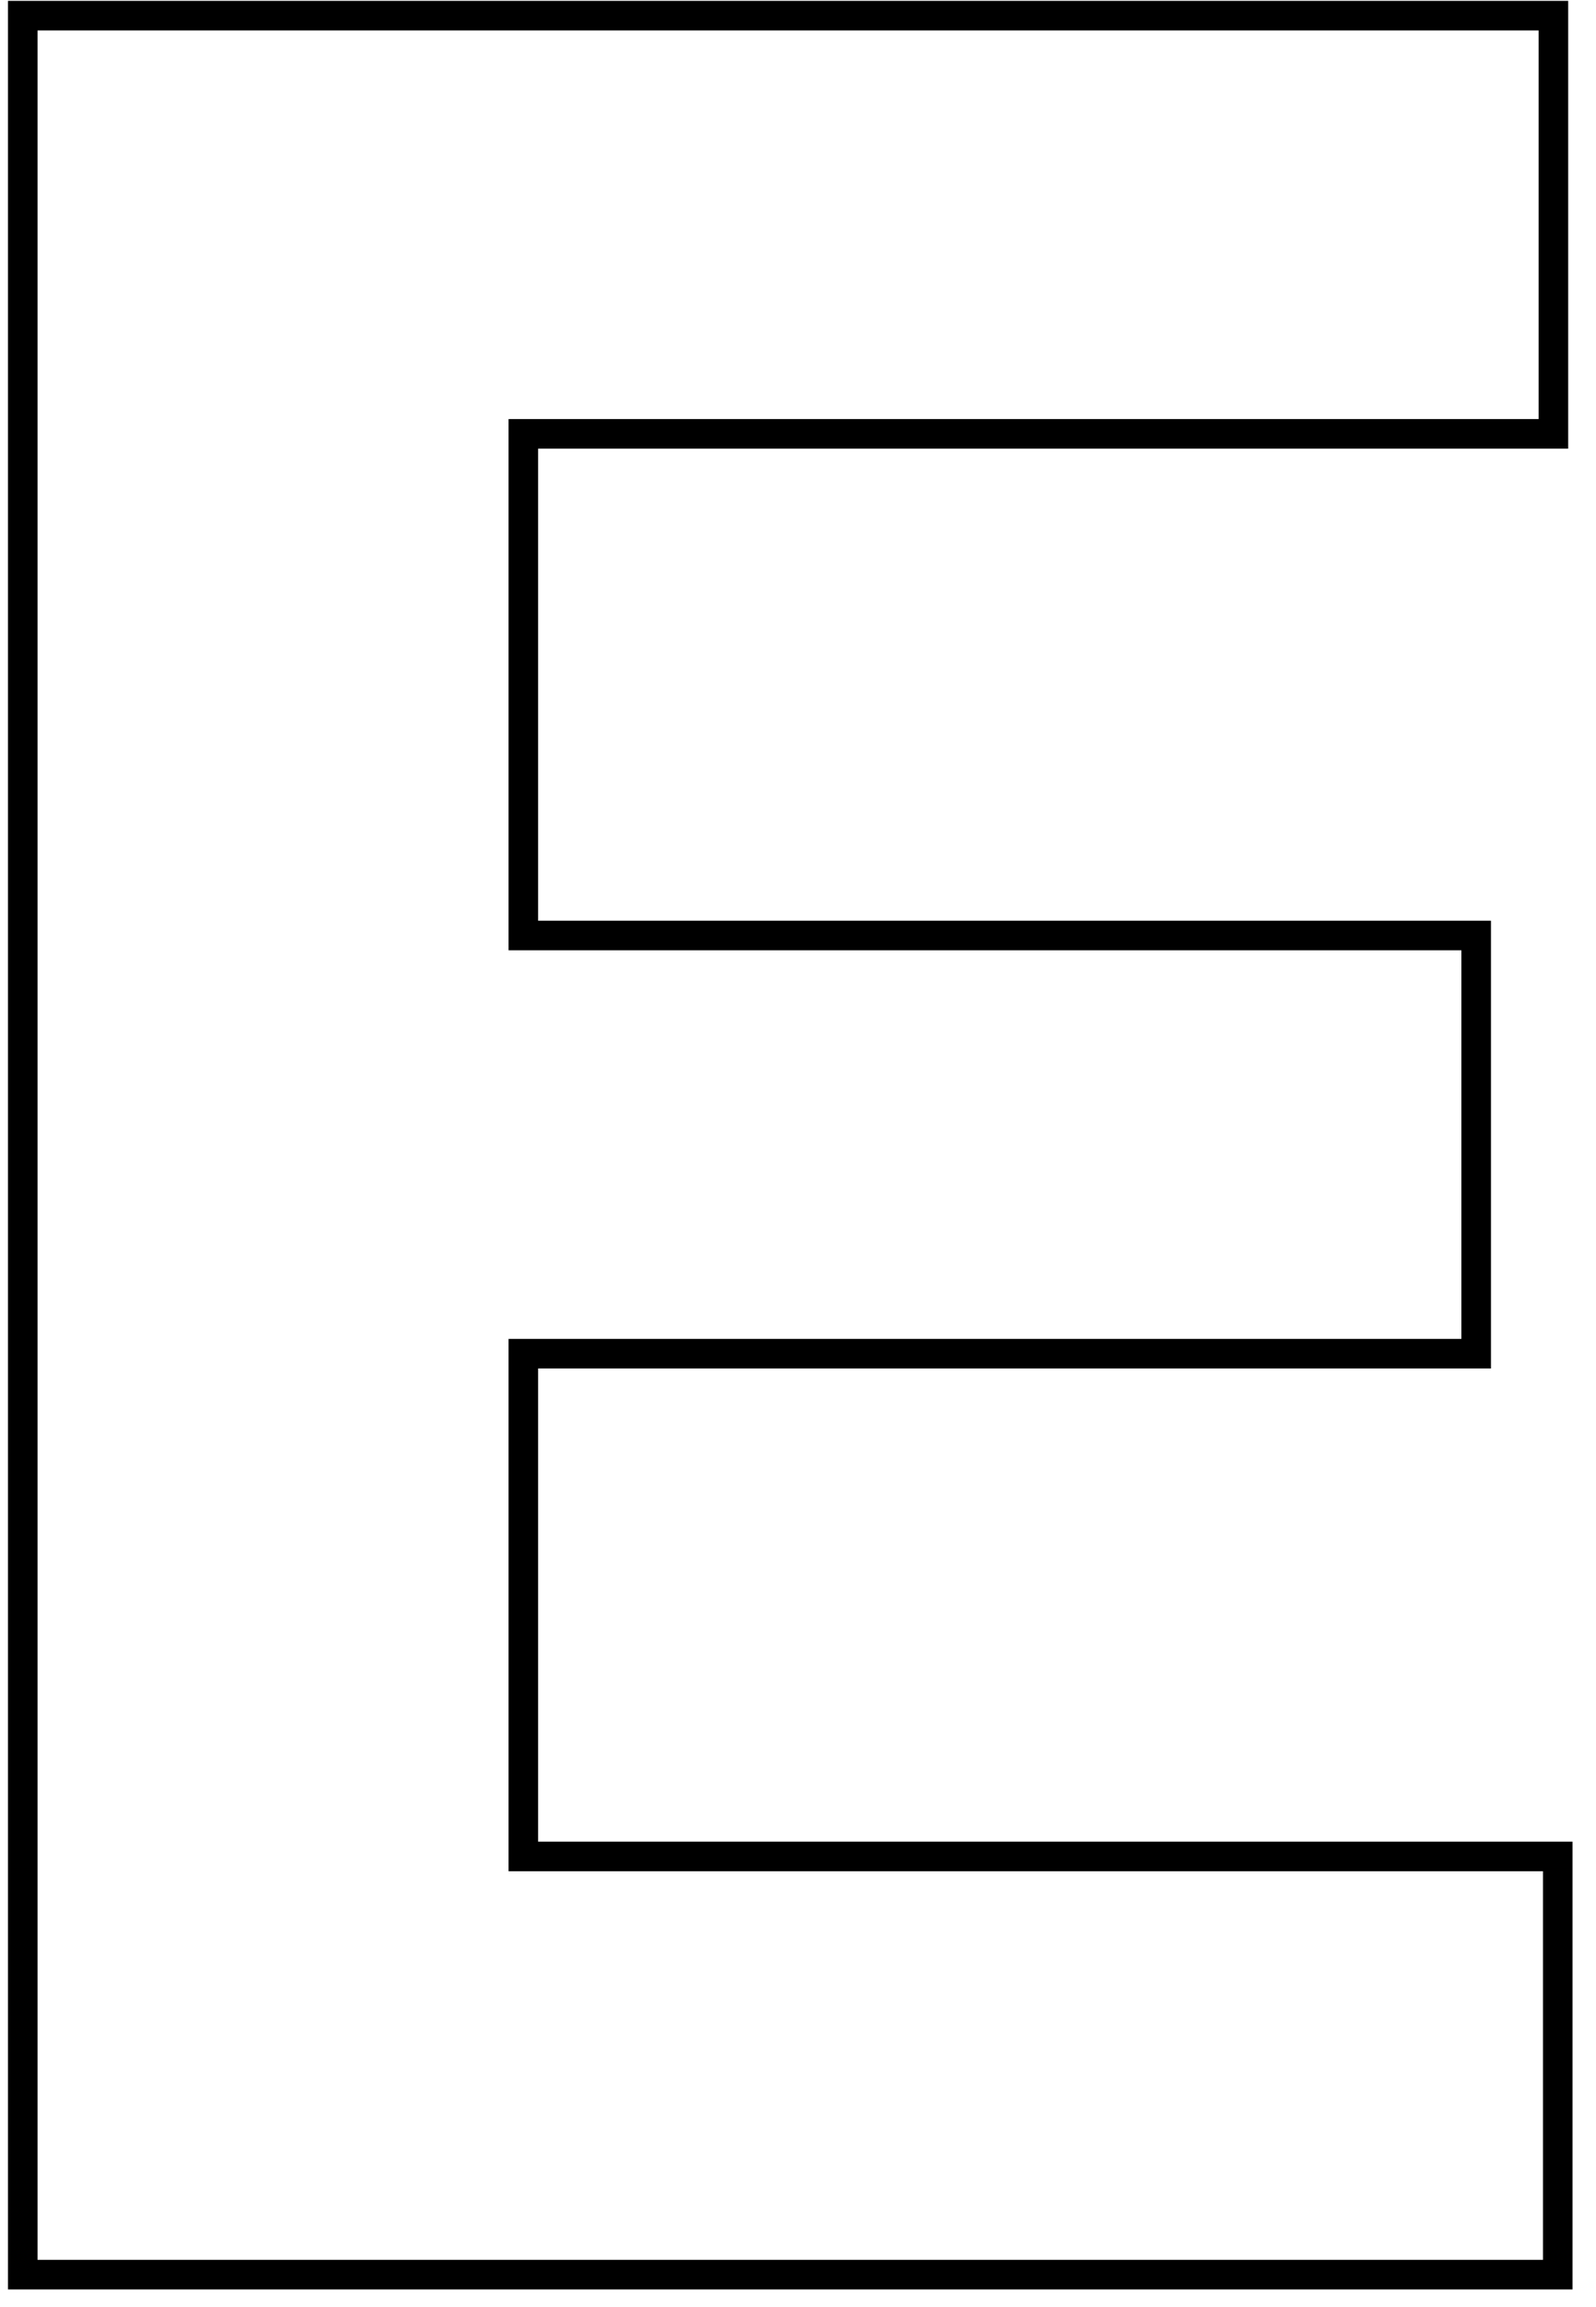 <svg width="54" height="78" viewBox="0 0 54 78" fill="none" xmlns="http://www.w3.org/2000/svg">
<path id="Vector" d="M0.77 76.404V76.904H1.27H52.206H52.706V76.404V63.265V62.765H52.206H17.706V45.767H49.446H49.946V45.267V32.129V31.629H49.446H17.706V14.668H52.059H52.559V14.168V1.029V0.529H52.059H1.27H0.77V1.029V76.404Z" stroke="black"/>
</svg>
